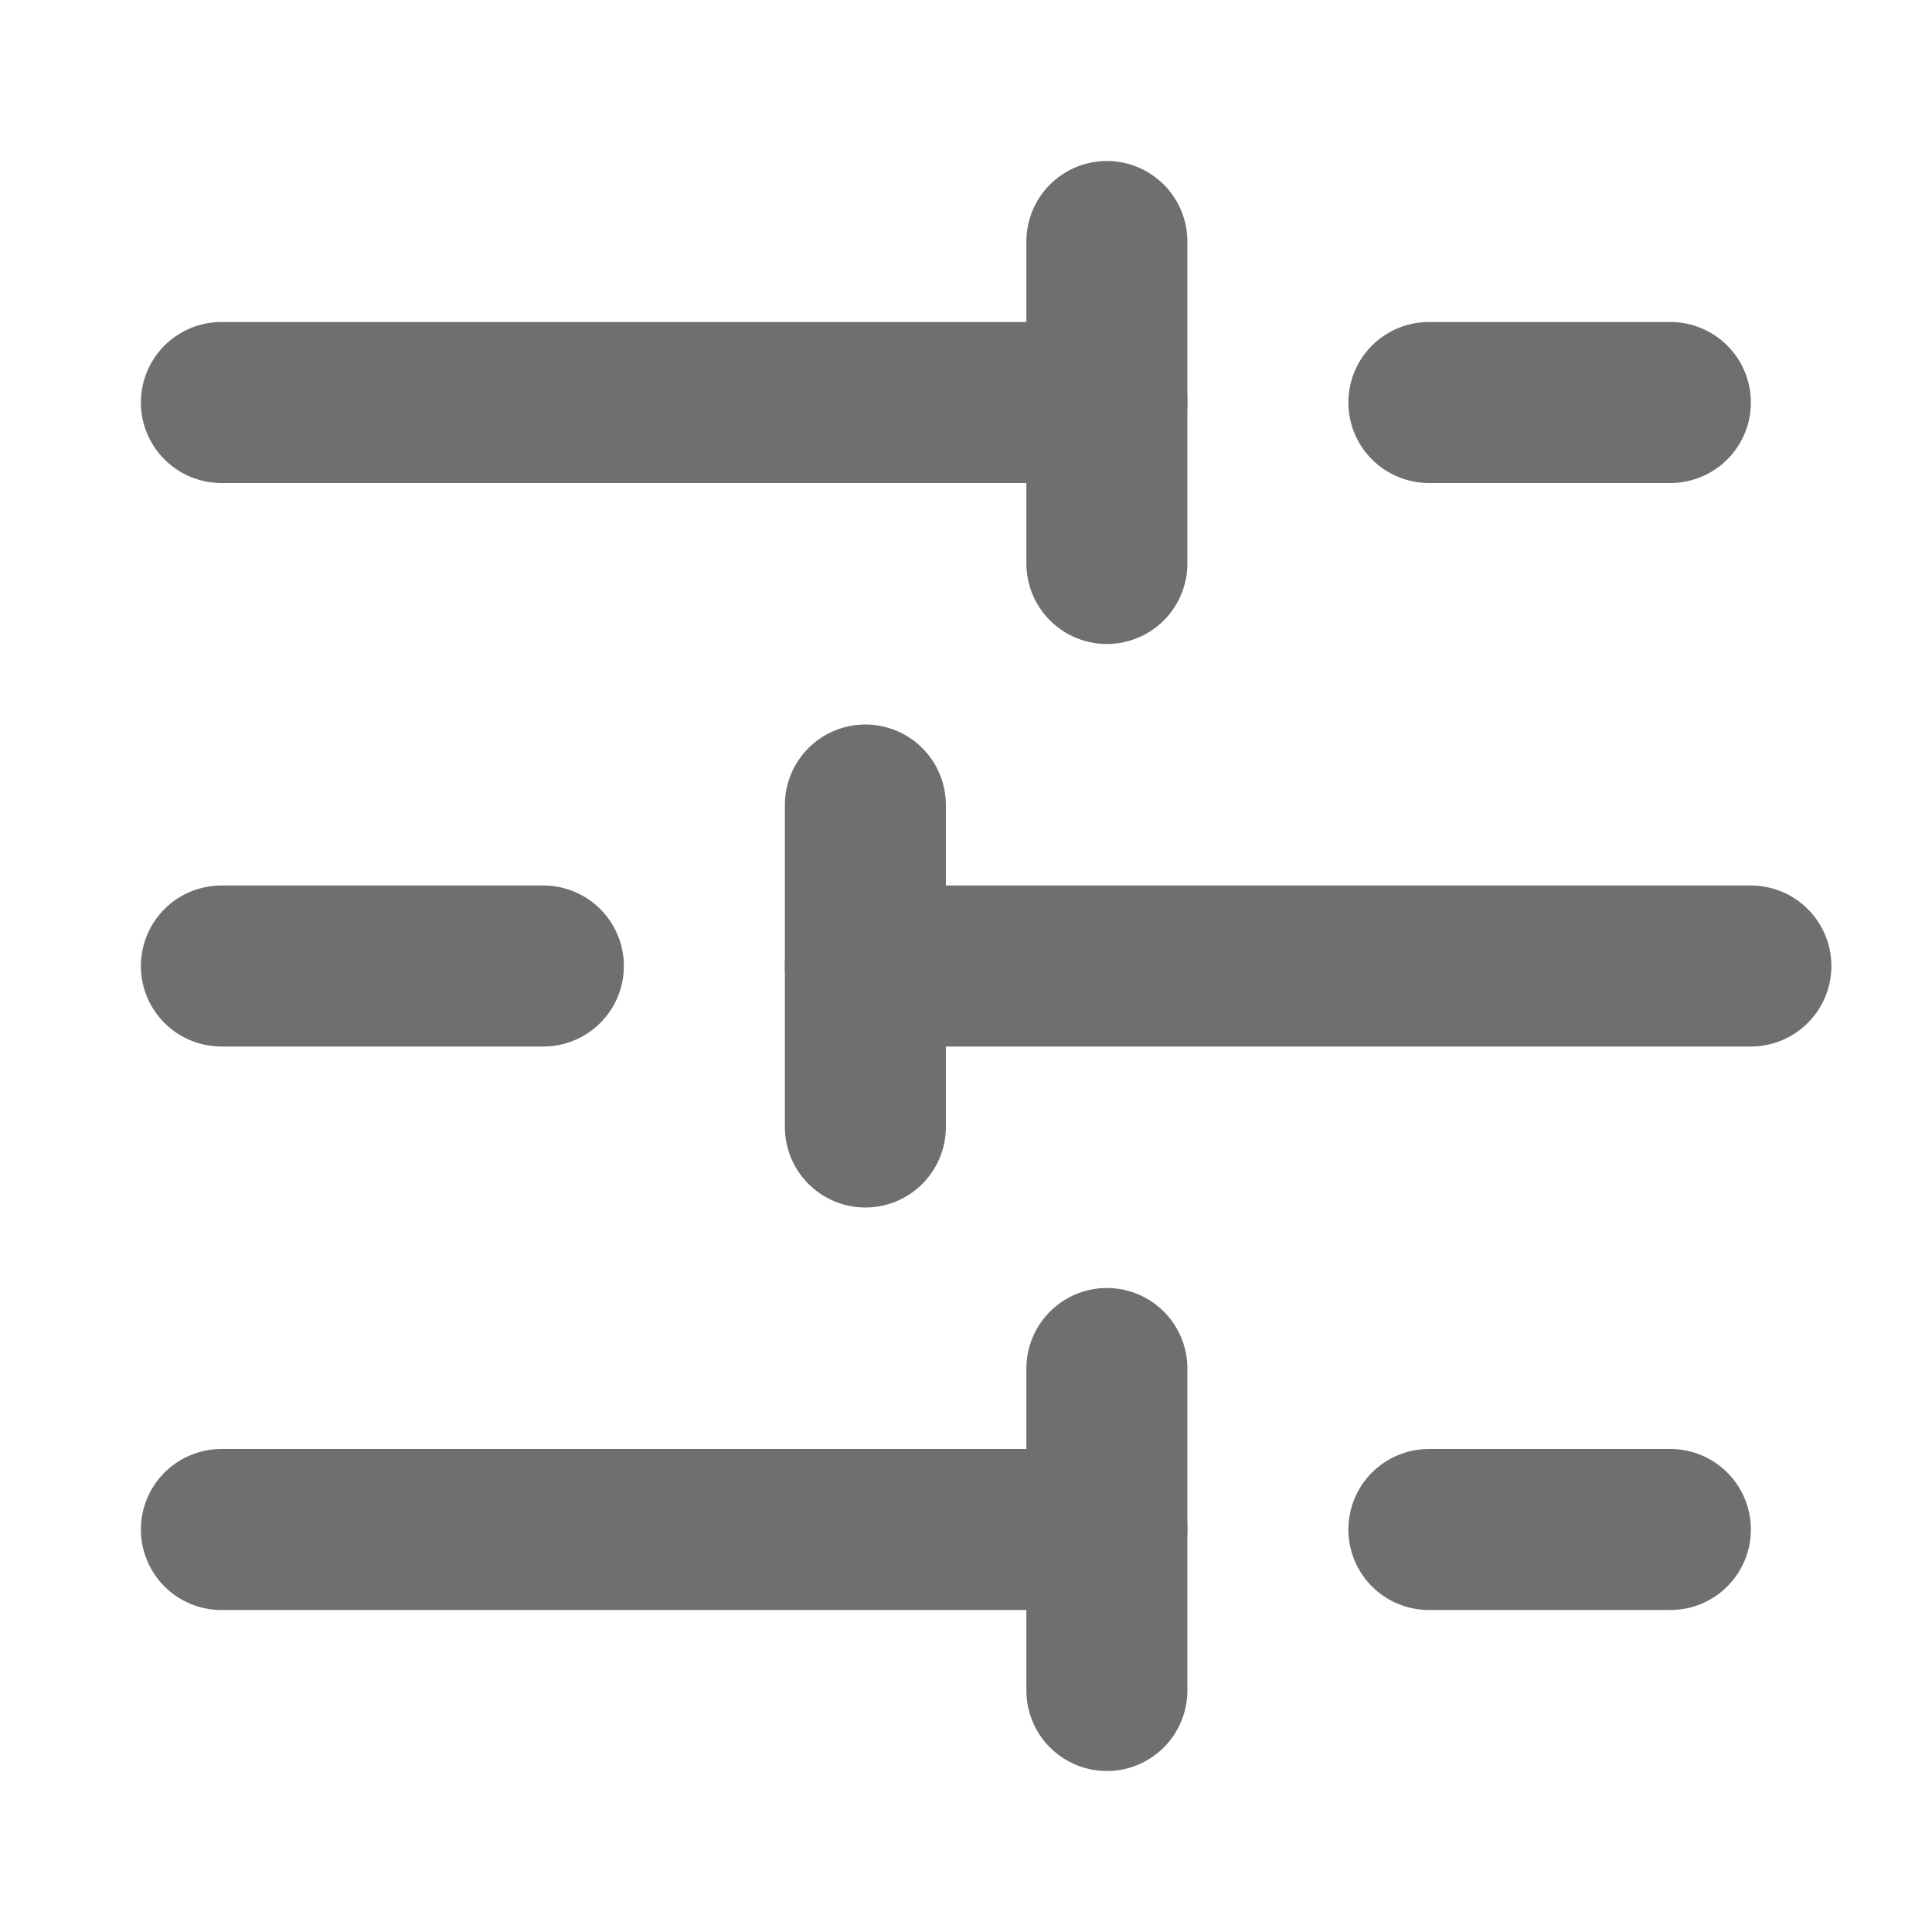 <svg width="24" height="24" viewBox="0 0 24 24" fill="none" xmlns="http://www.w3.org/2000/svg">
<path d="M20.75 5H17.75" stroke="#706E6E" stroke-width="2" stroke-linecap="round" stroke-linejoin="round"/>
<path d="M13.75 3V7" stroke="#706E6E" stroke-width="2" stroke-linecap="round" stroke-linejoin="round"/>
<path d="M13.75 5H2.75" stroke="#706E6E" stroke-width="2" stroke-linecap="round" stroke-linejoin="round"/>
<path d="M6.75 12H2.75" stroke="#706E6E" stroke-width="2" stroke-linecap="round" stroke-linejoin="round"/>
<path d="M10.75 10V14" stroke="#706E6E" stroke-width="2" stroke-linecap="round" stroke-linejoin="round"/>
<path d="M21.75 12H10.75" stroke="#706E6E" stroke-width="2" stroke-linecap="round" stroke-linejoin="round"/>
<path d="M20.75 19H17.75" stroke="#706E6E" stroke-width="2" stroke-linecap="round" stroke-linejoin="round"/>
<path d="M13.75 17V21" stroke="#706E6E" stroke-width="2" stroke-linecap="round" stroke-linejoin="round"/>
<path d="M13.75 19H2.75" stroke="#706E6E" stroke-width="2" stroke-linecap="round" stroke-linejoin="round"/>
</svg>

